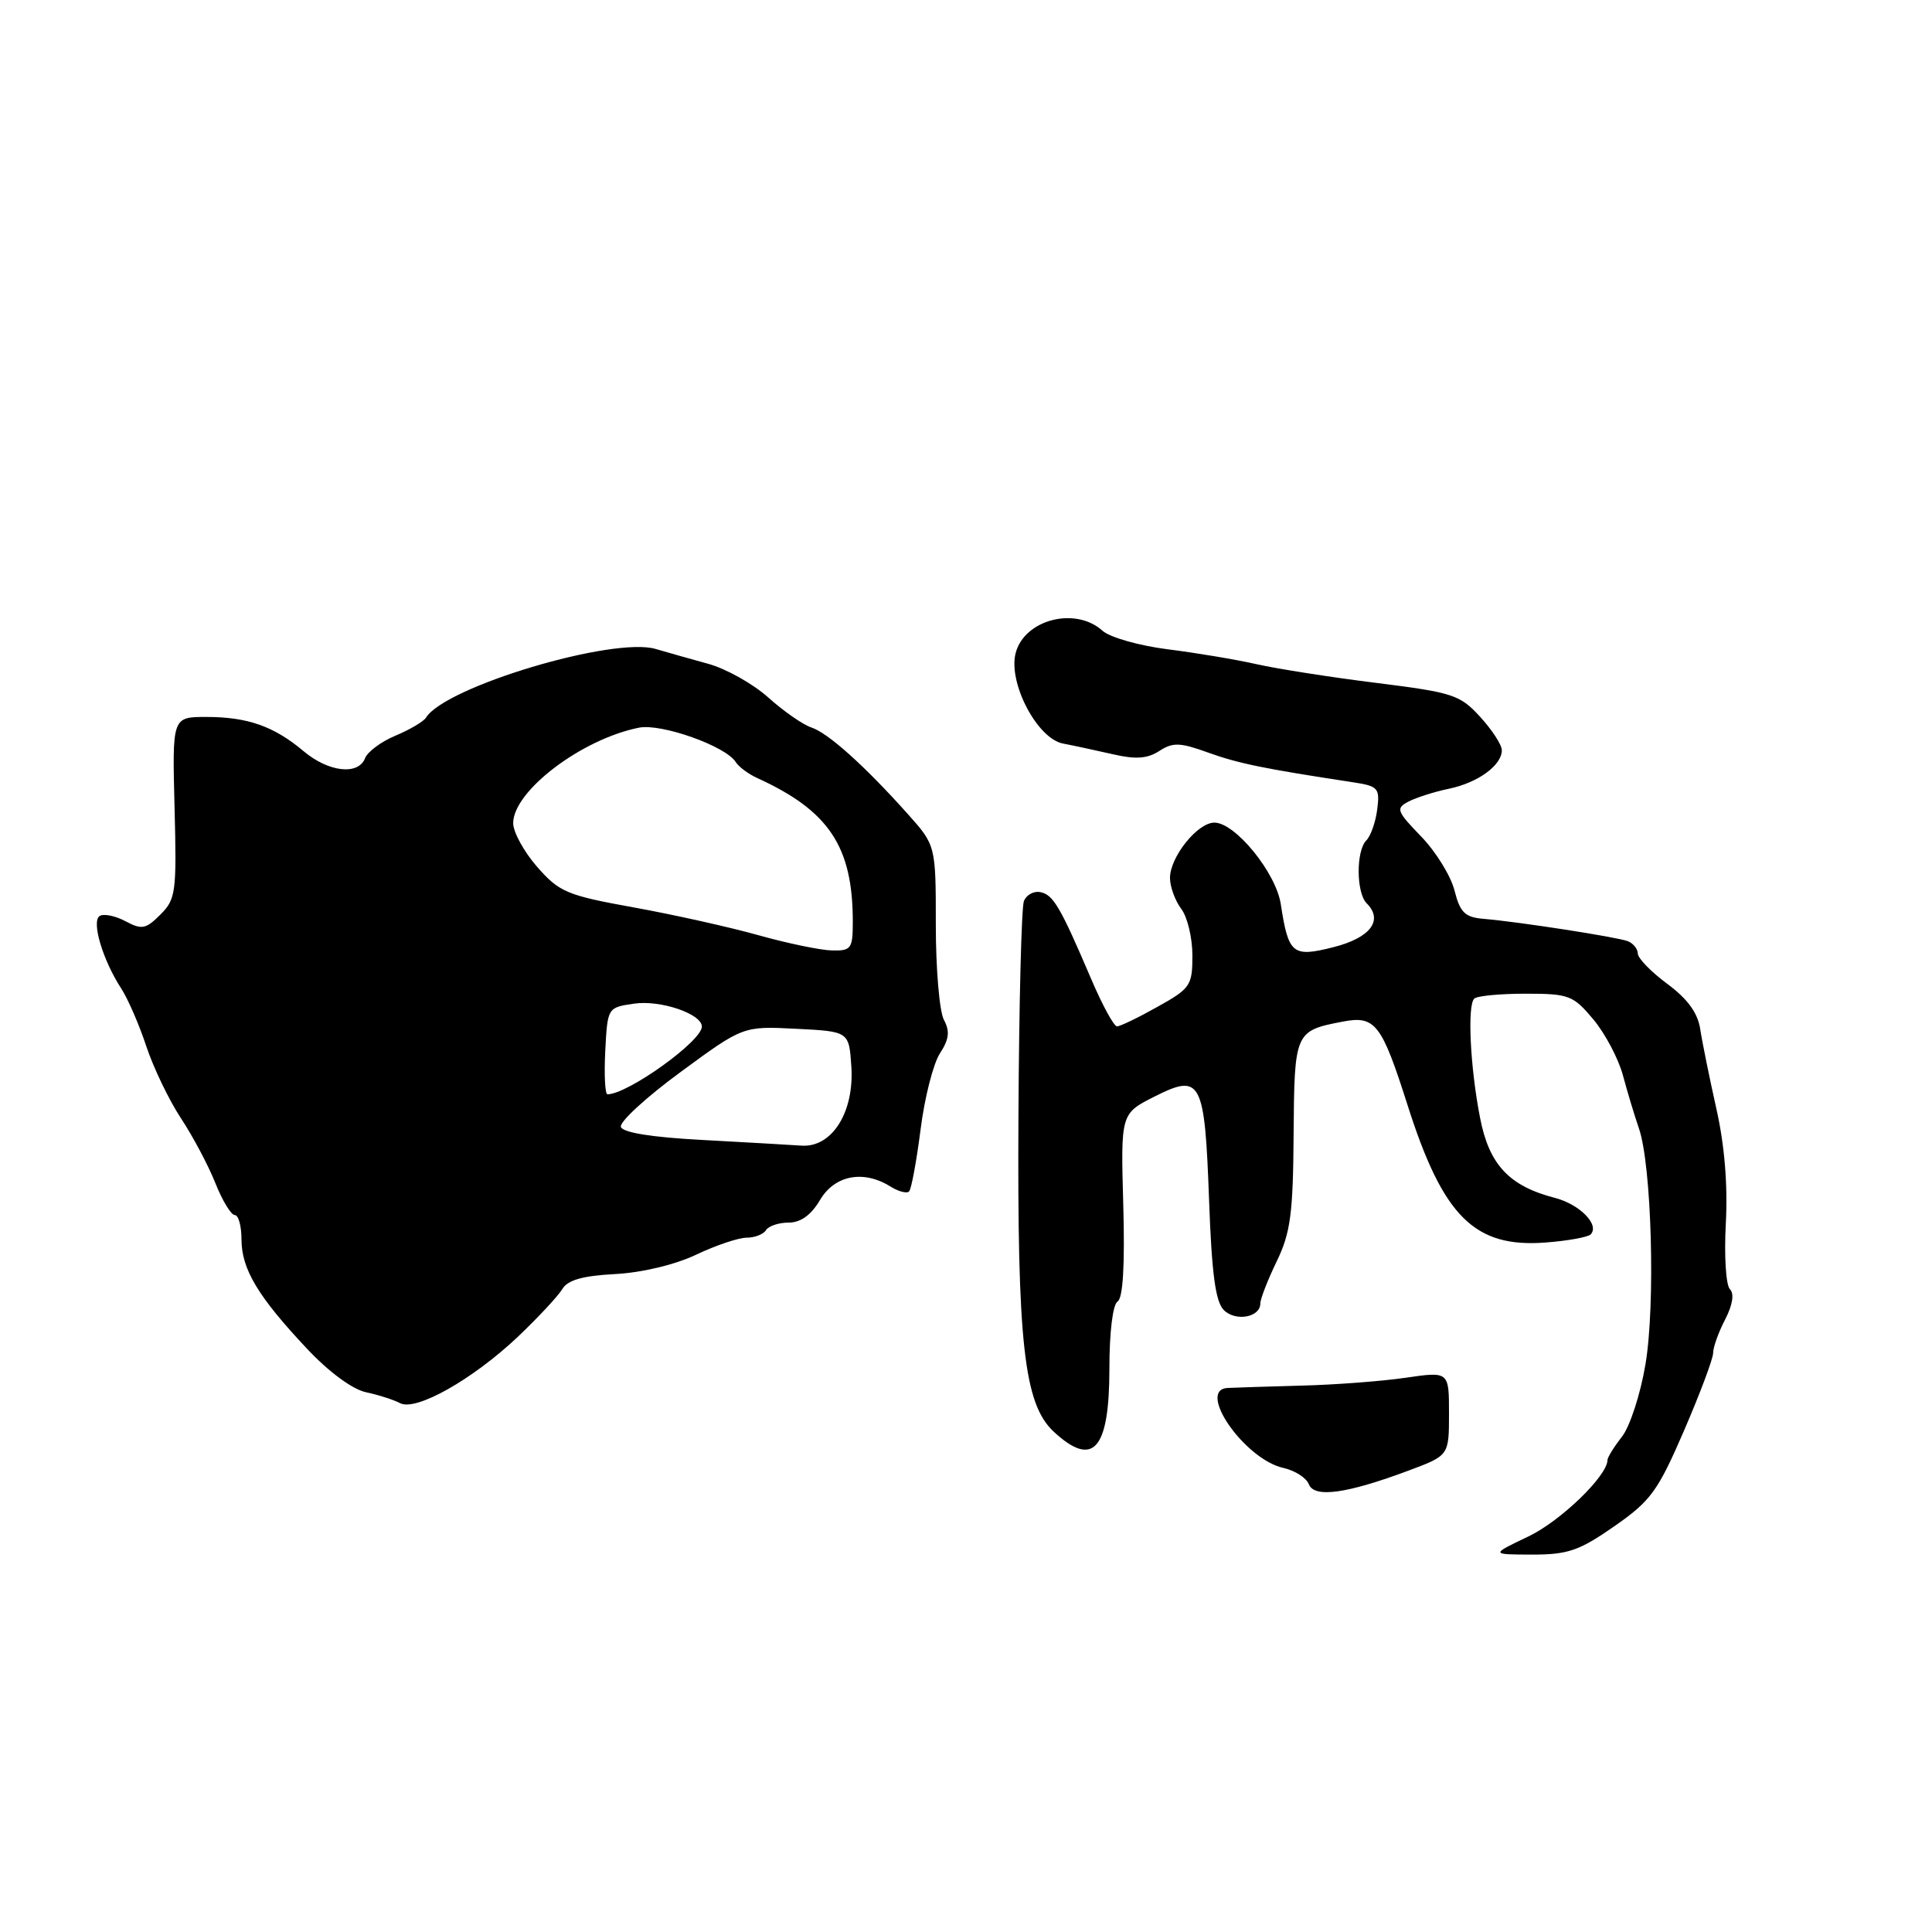 <?xml version="1.0" encoding="UTF-8" standalone="no"?>
<!DOCTYPE svg PUBLIC "-//W3C//DTD SVG 1.1//EN" "http://www.w3.org/Graphics/SVG/1.1/DTD/svg11.dtd" >
<svg xmlns="http://www.w3.org/2000/svg" xmlns:xlink="http://www.w3.org/1999/xlink" version="1.1" viewBox="0 0 256 256">
 <g >
 <path fill="currentColor"
d=" M 213.89 202.25 C 218.73 198.88 219.67 197.60 223.14 189.57 C 225.26 184.66 227.00 180.03 227.00 179.27 C 227.00 178.52 227.71 176.52 228.59 174.84 C 229.59 172.89 229.82 171.42 229.22 170.82 C 228.69 170.29 228.45 166.37 228.68 162.10 C 228.95 157.06 228.52 151.75 227.43 146.92 C 226.52 142.84 225.55 138.09 225.29 136.37 C 224.96 134.20 223.61 132.36 220.93 130.37 C 218.79 128.79 217.04 126.99 217.02 126.36 C 217.01 125.73 216.41 124.99 215.69 124.71 C 214.24 124.16 201.23 122.14 196.56 121.75 C 194.11 121.54 193.47 120.91 192.73 118.00 C 192.25 116.08 190.26 112.85 188.31 110.84 C 185.05 107.47 184.92 107.11 186.64 106.21 C 187.66 105.68 190.07 104.91 192.00 104.51 C 195.84 103.71 199.00 101.41 199.00 99.41 C 199.00 98.70 197.71 96.71 196.13 94.99 C 193.46 92.06 192.52 91.76 182.38 90.49 C 176.40 89.75 169.26 88.63 166.51 88.01 C 163.77 87.39 158.45 86.50 154.69 86.03 C 150.92 85.55 147.06 84.45 146.09 83.58 C 142.50 80.33 135.70 82.09 134.57 86.57 C 133.58 90.51 137.44 97.86 140.84 98.52 C 142.30 98.80 145.30 99.45 147.50 99.95 C 150.48 100.64 152.04 100.53 153.61 99.51 C 155.41 98.34 156.36 98.37 160.11 99.73 C 164.07 101.16 167.54 101.87 179.19 103.64 C 182.63 104.16 182.85 104.41 182.49 107.24 C 182.28 108.92 181.63 110.77 181.05 111.35 C 179.67 112.73 179.70 118.30 181.09 119.69 C 183.34 121.94 181.59 124.26 176.71 125.50 C 171.26 126.88 170.73 126.45 169.71 119.80 C 169.07 115.62 163.67 109.00 160.91 109.00 C 158.66 109.00 154.99 113.61 155.03 116.38 C 155.05 117.55 155.72 119.37 156.53 120.44 C 157.34 121.51 158.00 124.28 158.00 126.61 C 158.00 130.59 157.74 130.98 153.37 133.41 C 150.83 134.84 148.42 136.00 148.01 136.00 C 147.60 136.00 146.07 133.19 144.60 129.75 C 140.50 120.15 139.56 118.54 137.84 118.21 C 136.97 118.04 135.99 118.58 135.67 119.41 C 135.35 120.24 135.03 132.98 134.95 147.71 C 134.78 177.97 135.68 186.05 139.63 189.71 C 144.85 194.55 147.00 192.12 147.00 181.36 C 147.00 176.51 147.45 172.84 148.09 172.45 C 148.80 172.00 149.06 167.65 148.84 159.67 C 148.50 147.56 148.50 147.56 153.00 145.29 C 159.15 142.19 159.63 143.10 160.21 159.06 C 160.56 168.77 161.06 172.49 162.16 173.59 C 163.72 175.15 167.00 174.56 167.00 172.71 C 167.00 172.12 167.97 169.62 169.16 167.16 C 171.00 163.36 171.34 160.85 171.41 150.31 C 171.51 136.74 171.57 136.59 177.91 135.37 C 182.23 134.54 183.07 135.63 186.52 146.47 C 191.22 161.22 195.38 165.36 204.80 164.64 C 207.72 164.42 210.40 163.93 210.76 163.57 C 212.01 162.32 209.34 159.59 206.05 158.73 C 199.97 157.16 197.32 154.33 196.12 148.14 C 194.81 141.45 194.41 133.26 195.34 132.33 C 195.70 131.96 198.76 131.67 202.14 131.67 C 207.90 131.67 208.45 131.88 211.13 135.08 C 212.70 136.96 214.46 140.30 215.05 142.50 C 215.64 144.70 216.59 147.85 217.16 149.50 C 218.85 154.35 219.37 172.90 218.03 180.79 C 217.37 184.73 215.97 189.04 214.91 190.38 C 213.86 191.72 213.00 193.11 213.00 193.46 C 213.00 195.55 206.77 201.57 202.50 203.60 C 197.50 205.98 197.50 205.98 203.00 205.99 C 207.74 206.00 209.25 205.48 213.89 202.25 Z  M 186.67 194.85 C 192.00 192.86 192.00 192.86 192.00 187.29 C 192.00 181.72 192.00 181.72 186.25 182.56 C 183.09 183.02 176.90 183.49 172.50 183.60 C 168.10 183.72 163.68 183.86 162.68 183.91 C 158.48 184.12 164.92 193.38 170.06 194.51 C 171.58 194.85 173.10 195.82 173.43 196.67 C 174.14 198.52 178.43 197.93 186.67 194.85 Z  M 68.62 177.13 C 71.30 174.58 73.95 171.74 74.50 170.82 C 75.22 169.61 77.18 169.05 81.50 168.82 C 85.06 168.63 89.43 167.59 92.25 166.25 C 94.85 165.01 97.87 164.00 98.94 164.00 C 100.01 164.00 101.16 163.55 101.50 163.00 C 101.84 162.45 103.19 162.00 104.50 162.00 C 106.09 162.00 107.48 161.00 108.66 159.00 C 110.60 155.72 114.40 154.99 117.97 157.21 C 119.04 157.88 120.16 158.18 120.46 157.87 C 120.76 157.57 121.44 153.88 121.98 149.67 C 122.51 145.45 123.67 140.91 124.55 139.57 C 125.76 137.71 125.89 136.66 125.07 135.13 C 124.48 134.03 124.00 128.38 124.00 122.57 C 124.00 112.01 124.00 112.01 120.25 107.82 C 114.53 101.43 109.71 97.11 107.50 96.39 C 106.40 96.03 103.84 94.25 101.81 92.43 C 99.78 90.61 96.18 88.59 93.81 87.95 C 91.44 87.30 88.34 86.42 86.91 86.00 C 81.32 84.31 58.98 90.98 56.44 95.10 C 56.12 95.61 54.31 96.68 52.42 97.47 C 50.52 98.26 48.71 99.61 48.38 100.45 C 47.49 102.77 43.53 102.32 40.22 99.53 C 36.30 96.23 32.80 95.00 27.34 95.00 C 22.82 95.00 22.82 95.00 23.13 107.00 C 23.42 118.23 23.30 119.15 21.25 121.19 C 19.32 123.12 18.79 123.22 16.63 122.07 C 15.29 121.35 13.75 121.04 13.21 121.37 C 12.08 122.07 13.61 127.23 16.10 131.04 C 16.97 132.40 18.46 135.82 19.39 138.65 C 20.33 141.48 22.39 145.76 23.96 148.15 C 25.54 150.54 27.60 154.41 28.53 156.75 C 29.46 159.09 30.62 161.00 31.11 161.00 C 31.60 161.00 32.00 162.46 32.00 164.25 C 32.01 168.17 34.19 171.81 40.64 178.67 C 43.55 181.78 46.70 184.10 48.50 184.48 C 50.15 184.83 52.17 185.48 53.00 185.92 C 55.09 187.05 62.62 182.80 68.62 177.13 Z  M 93.08 151.05 C 86.40 150.70 82.52 150.08 82.27 149.32 C 82.06 148.67 85.61 145.40 90.18 142.05 C 98.47 135.96 98.47 135.96 105.49 136.32 C 112.50 136.67 112.50 136.67 112.81 141.35 C 113.20 147.40 110.22 152.10 106.18 151.80 C 104.71 151.70 98.81 151.36 93.08 151.05 Z  M 80.20 139.25 C 80.50 133.51 80.51 133.50 84.00 132.99 C 87.50 132.47 93.00 134.34 93.00 136.03 C 93.00 137.96 83.17 145.00 80.49 145.00 C 80.17 145.00 80.04 142.41 80.20 139.25 Z  M 100.50 123.92 C 96.65 122.84 89.19 121.18 83.93 120.23 C 75.12 118.64 74.11 118.21 71.18 114.87 C 69.43 112.87 68.00 110.26 68.00 109.07 C 68.00 104.82 77.07 97.93 84.67 96.42 C 87.63 95.83 96.19 98.87 97.49 100.98 C 97.88 101.61 99.16 102.56 100.35 103.10 C 109.84 107.43 113.00 112.18 113.00 122.12 C 113.00 125.70 112.79 126.00 110.25 125.94 C 108.74 125.91 104.35 125.00 100.50 123.92 Z "/>
</g>
</svg>